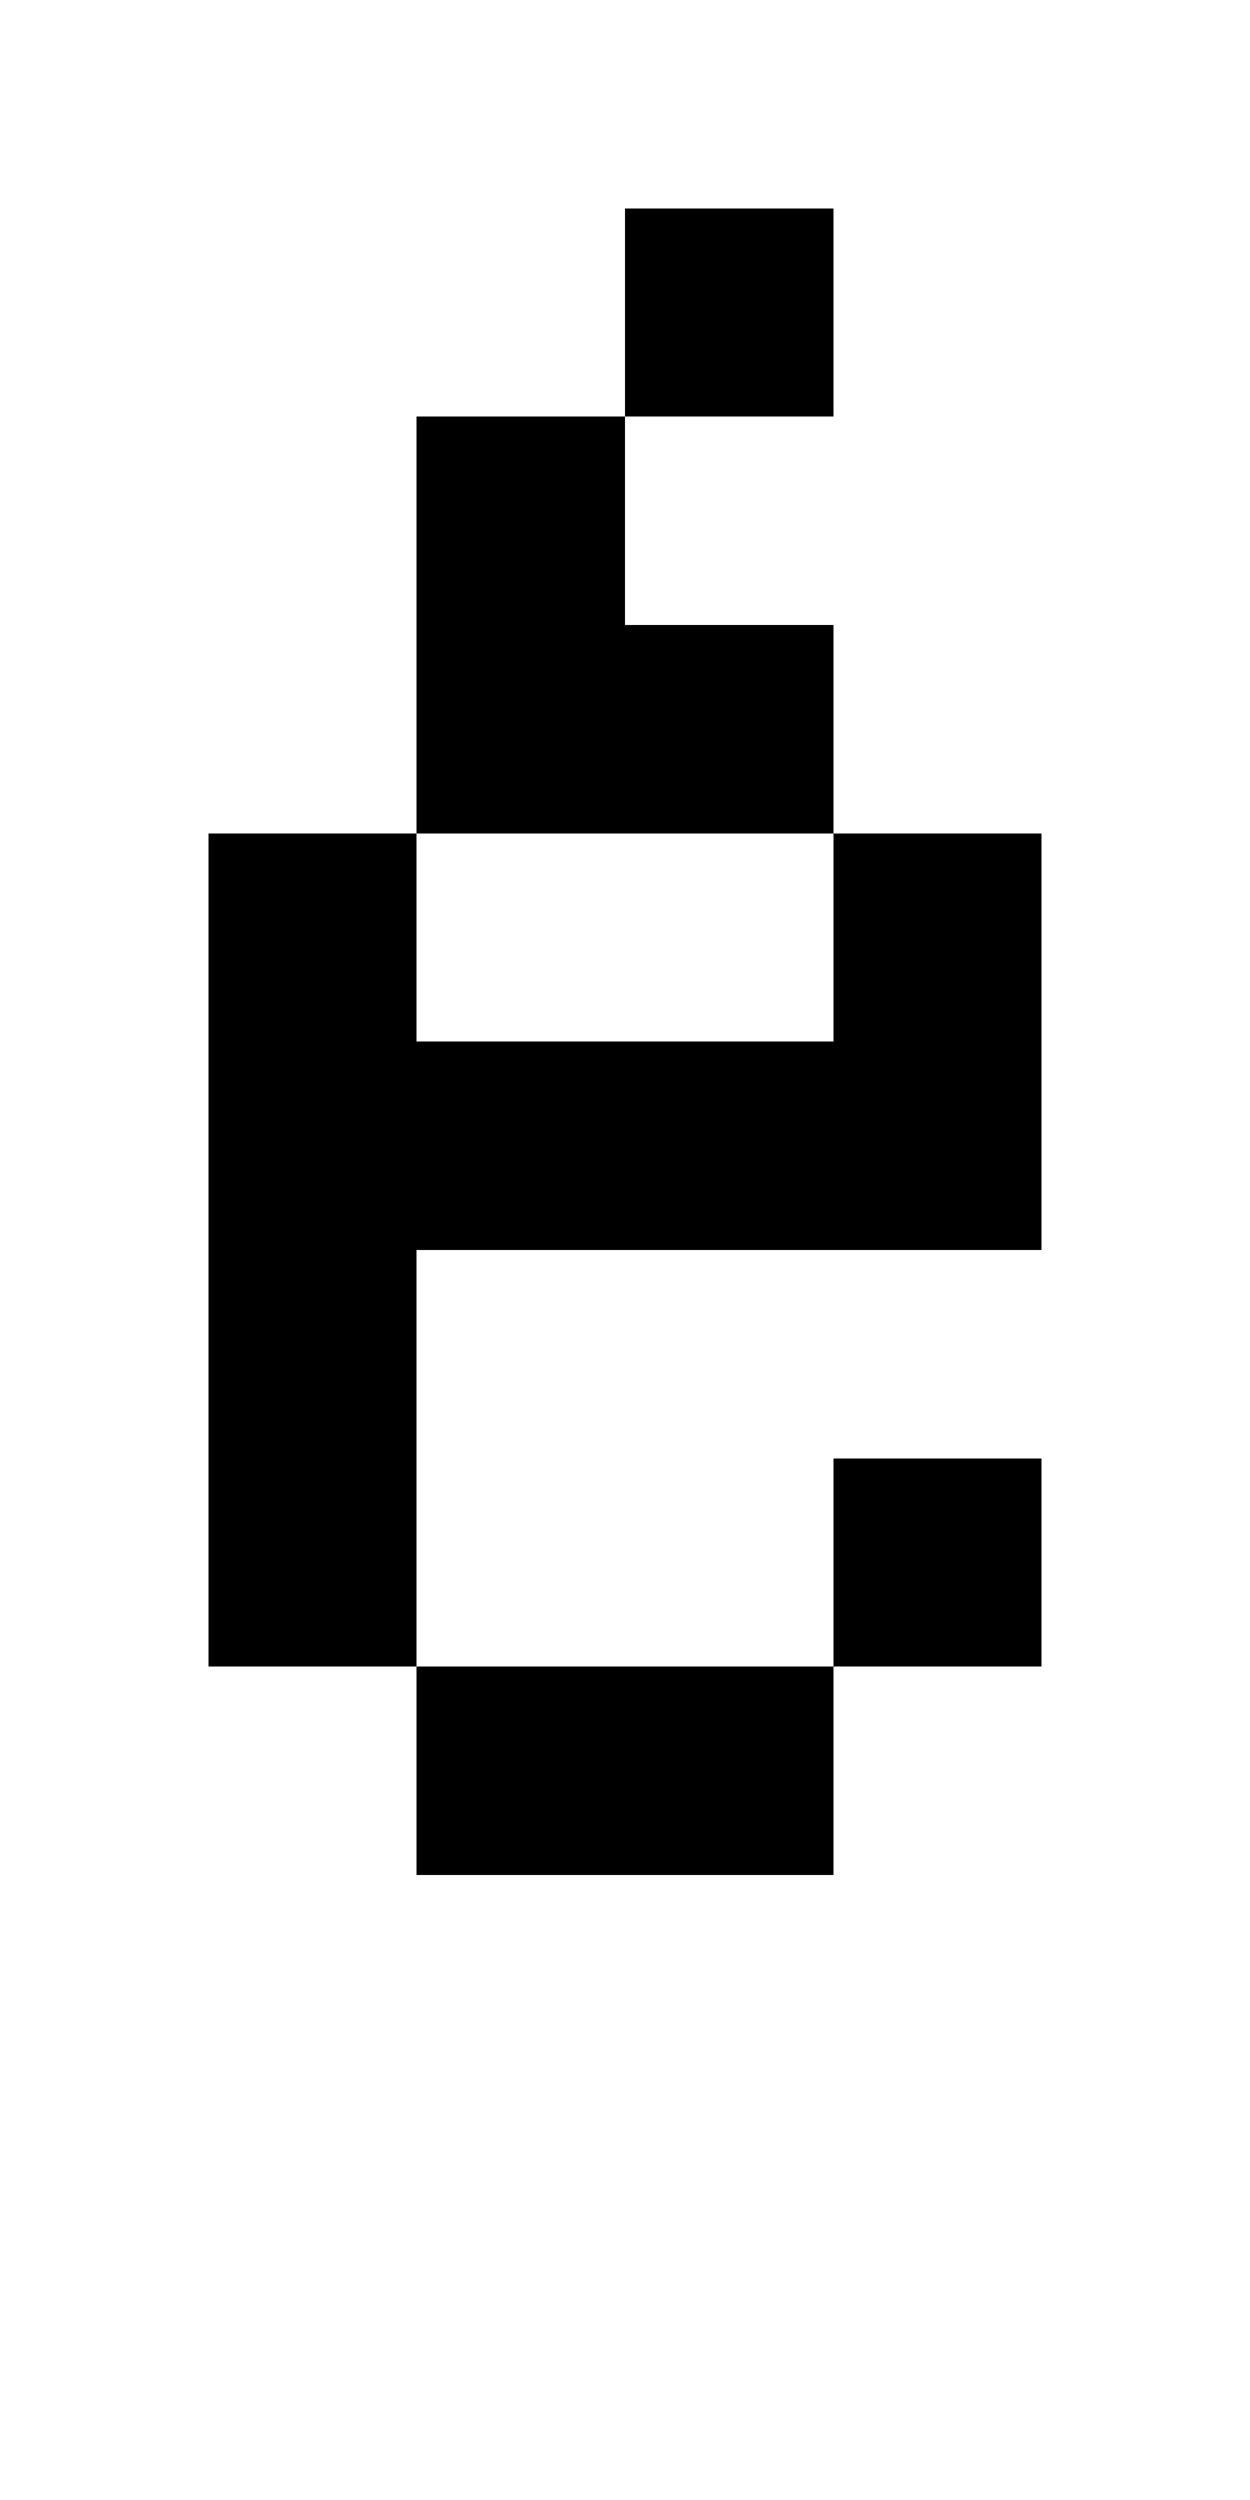<svg shape-rendering="crispEdges" xmlns="http://www.w3.org/2000/svg" viewBox="0 0 6 12">
    <path d="M4 1H3v1h1V1zm1 6H4v1h1V7zM4 9V8H2v1h2zm0-6H3V2H2v2h2V3z"/>
    <path d="M4 4v1H2V4H1v4h1V6h3V4H4z"/>
</svg>
